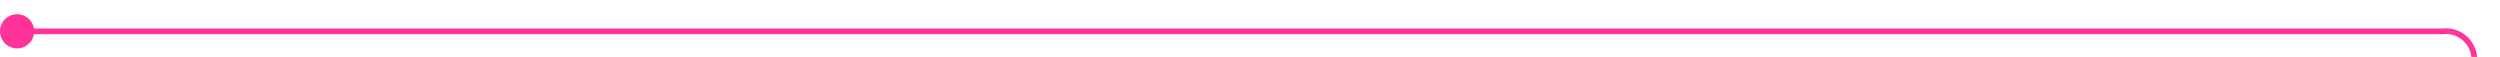 ﻿<?xml version="1.0" encoding="utf-8"?>
<svg version="1.1" xmlns:xlink="http://www.w3.org/1999/xlink" width="439px" height="10px" preserveAspectRatio="xMinYMid meet" viewBox="1050 275  439 8" xmlns="http://www.w3.org/2000/svg">
  <path d="M 1051 279.5  L 1479 279.5  A 5 5 0 0 1 1484.5 284.5 L 1484.5 304  " stroke-width="1" stroke="#ff3399" fill="none" />
  <path d="M 1053 276.5  A 3 3 0 0 0 1050 279.5 A 3 3 0 0 0 1053 282.5 A 3 3 0 0 0 1056 279.5 A 3 3 0 0 0 1053 276.5 Z " fill-rule="nonzero" fill="#ff3399" stroke="none" />
</svg>